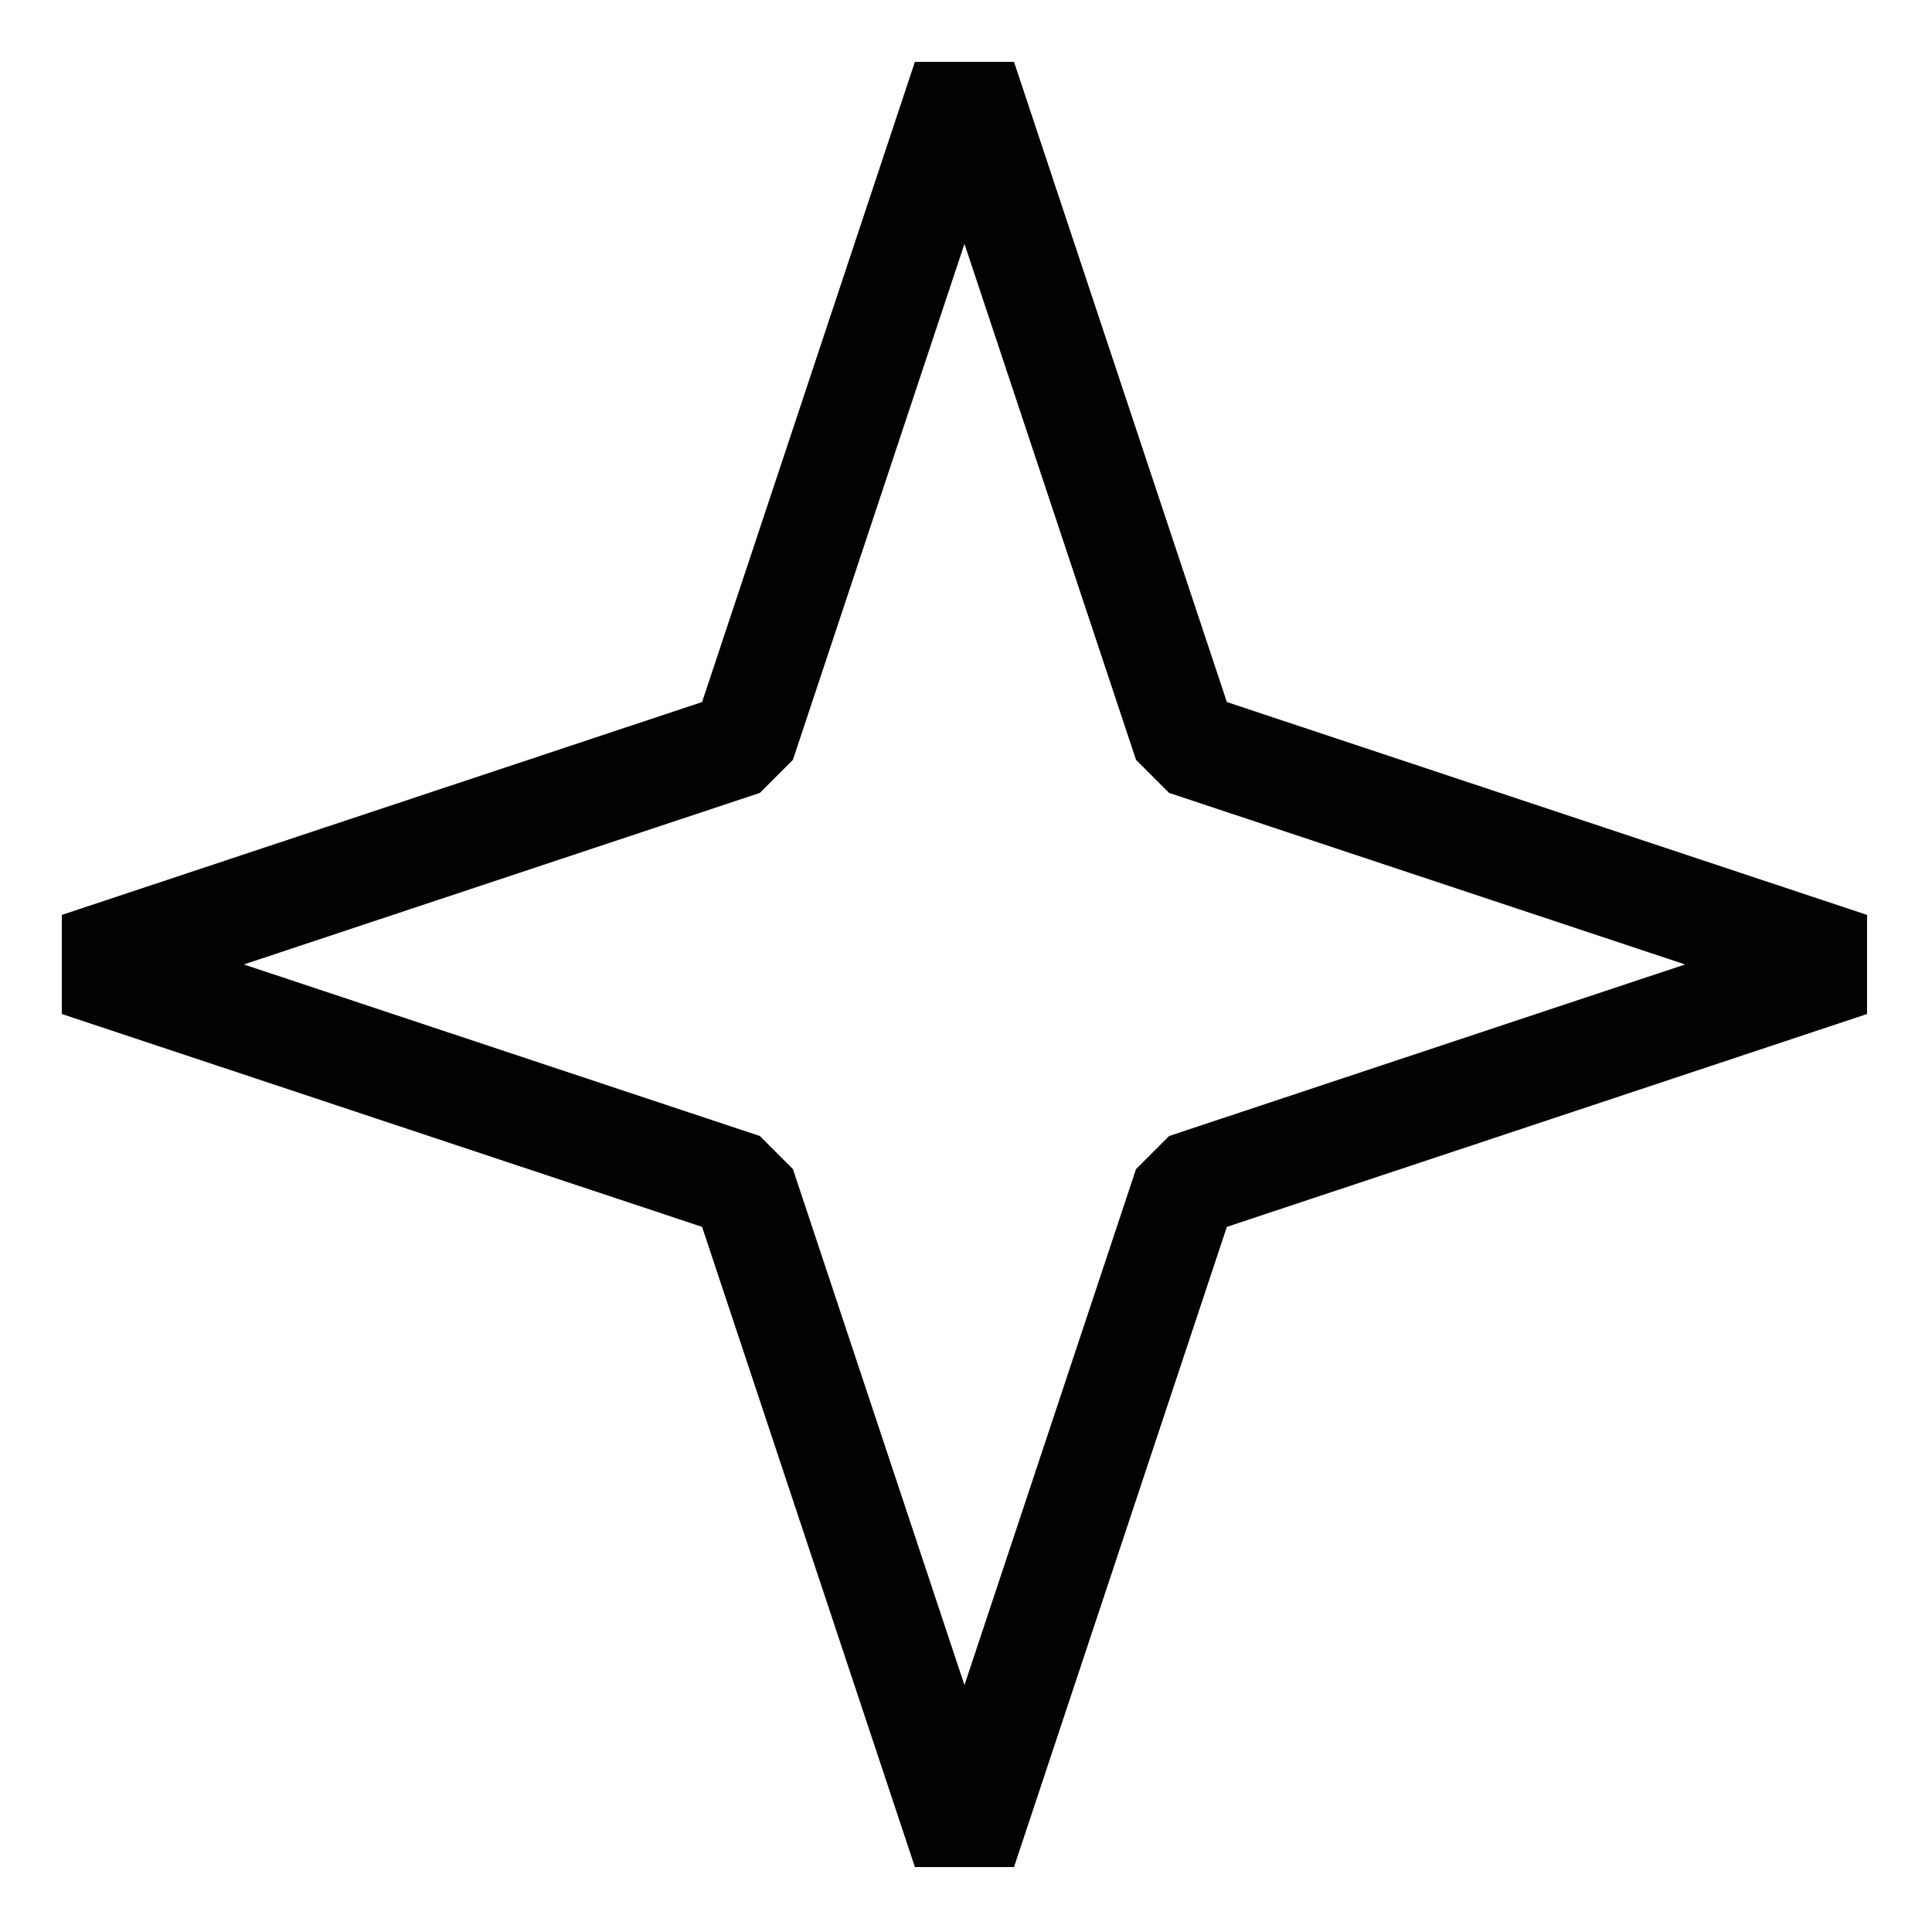 <svg width="74" height="74" viewBox="0 0 74 74" fill="none" xmlns="http://www.w3.org/2000/svg">
<path d="M70.882 36.941L45.41 28.472L36.941 3L28.473 28.472L3 36.941L28.473 45.41L36.941 70.882L45.41 45.41L70.882 36.941Z" stroke="#020202" stroke-width="4" stroke-linejoin="bevel"/>
</svg>
